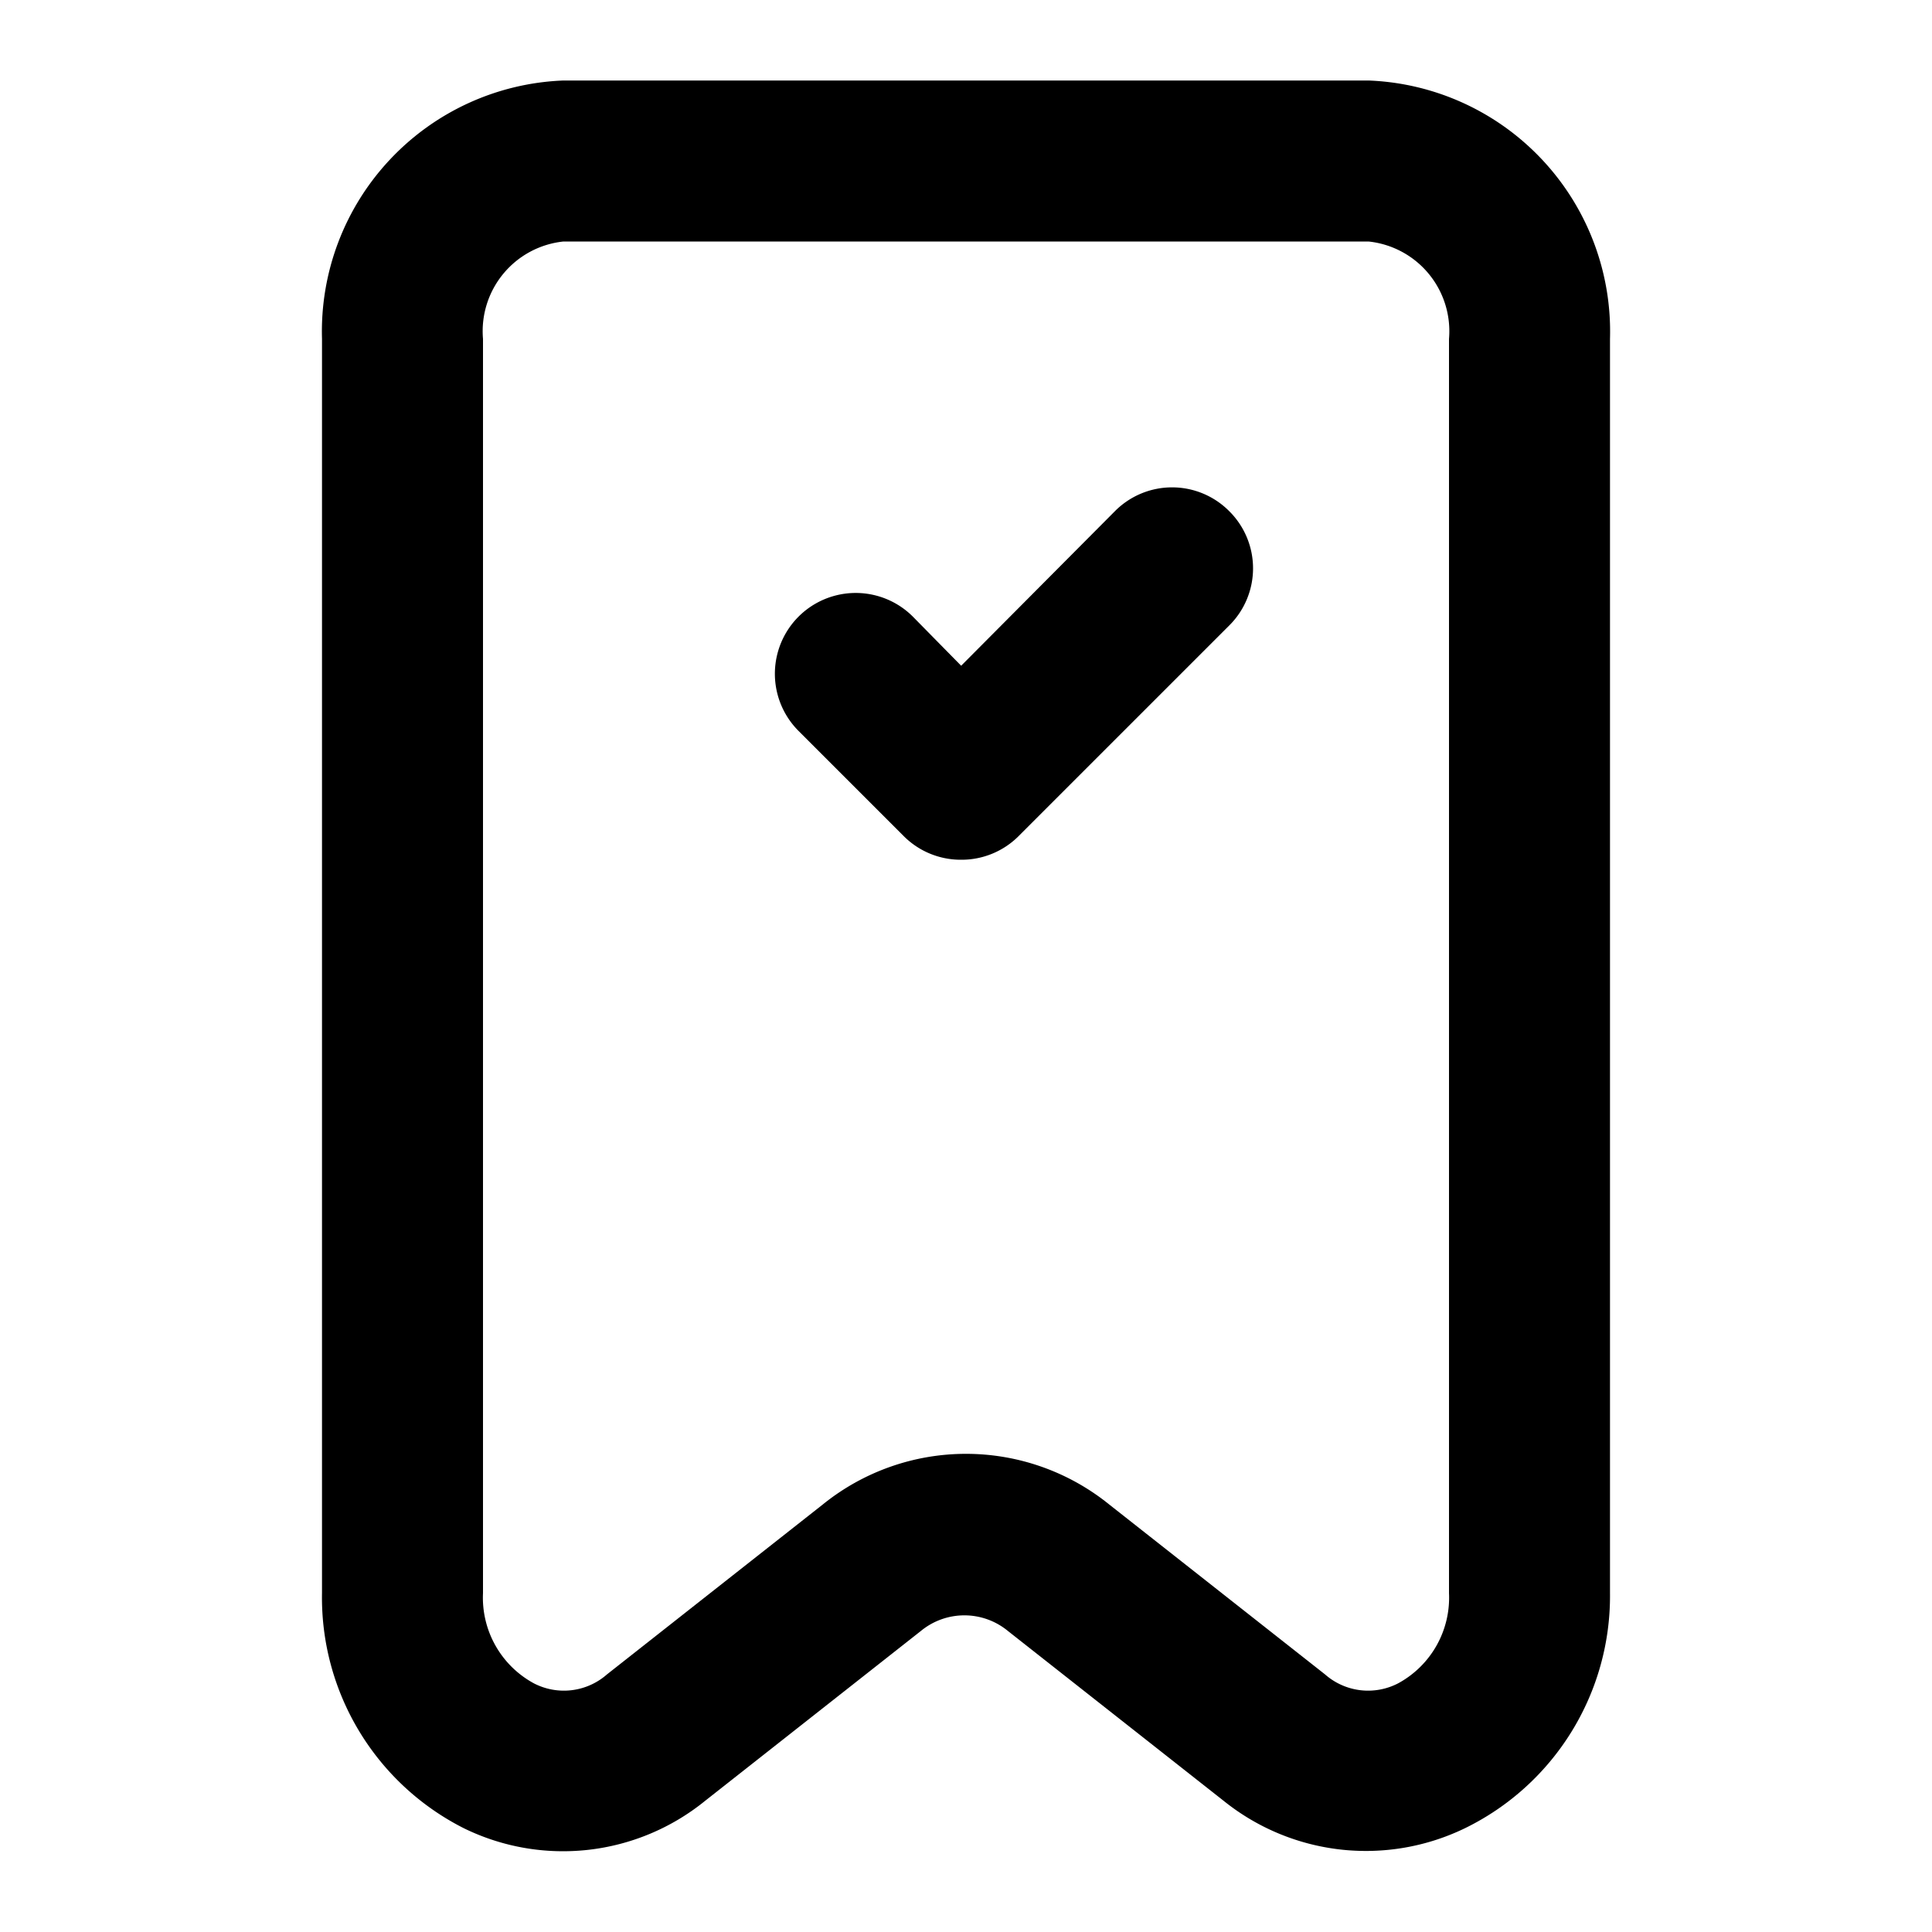 <svg xmlns="http://www.w3.org/2000/svg" version="1.1" xmlns:xlink="http://www.w3.org/1999/xlink" xmlns:svgjs="http://svgjs.com/svgjs" width="512" height="512" x="0" y="0" viewBox="0 0 24 24" style="enable-background:new 0 0 512 512" xml:space="preserve" class=""><g><g xmlns="http://www.w3.org/2000/svg" id="Layer_31" data-name="Layer 31"><path d="m17 1h-10a3.12 3.12 0 0 0 -3 3.21v15.58a3.21 3.21 0 0 0 1.76 2.92 2.8 2.8 0 0 0 3-.34l2.68-2.11a.85.85 0 0 1 1.08 0l2.68 2.11a2.82 2.82 0 0 0 3 .34 3.21 3.21 0 0 0 1.8-2.92v-15.58a3.12 3.12 0 0 0 -3-3.21zm1 18.79a1.21 1.21 0 0 1 -.63 1.12.81.81 0 0 1 -.91-.11l-2.68-2.11a2.83 2.83 0 0 0 -3.56 0l-2.68 2.11a.81.81 0 0 1 -.91.11 1.21 1.21 0 0 1 -.63-1.12v-15.58a1.12 1.12 0 0 1 1-1.21h10a1.12 1.12 0 0 1 1 1.21zm-2.73-13.44a1 1 0 0 1 0 1.42l-2.62 2.62a1 1 0 0 1 -.71.29 1 1 0 0 1 -.71-.29l-1.31-1.31a1 1 0 0 1 1.42-1.42l.6.61 1.91-1.92a1 1 0 0 1 1.42 0z" fill="#000000" data-original="#000000" class=""></path></g></g></svg>